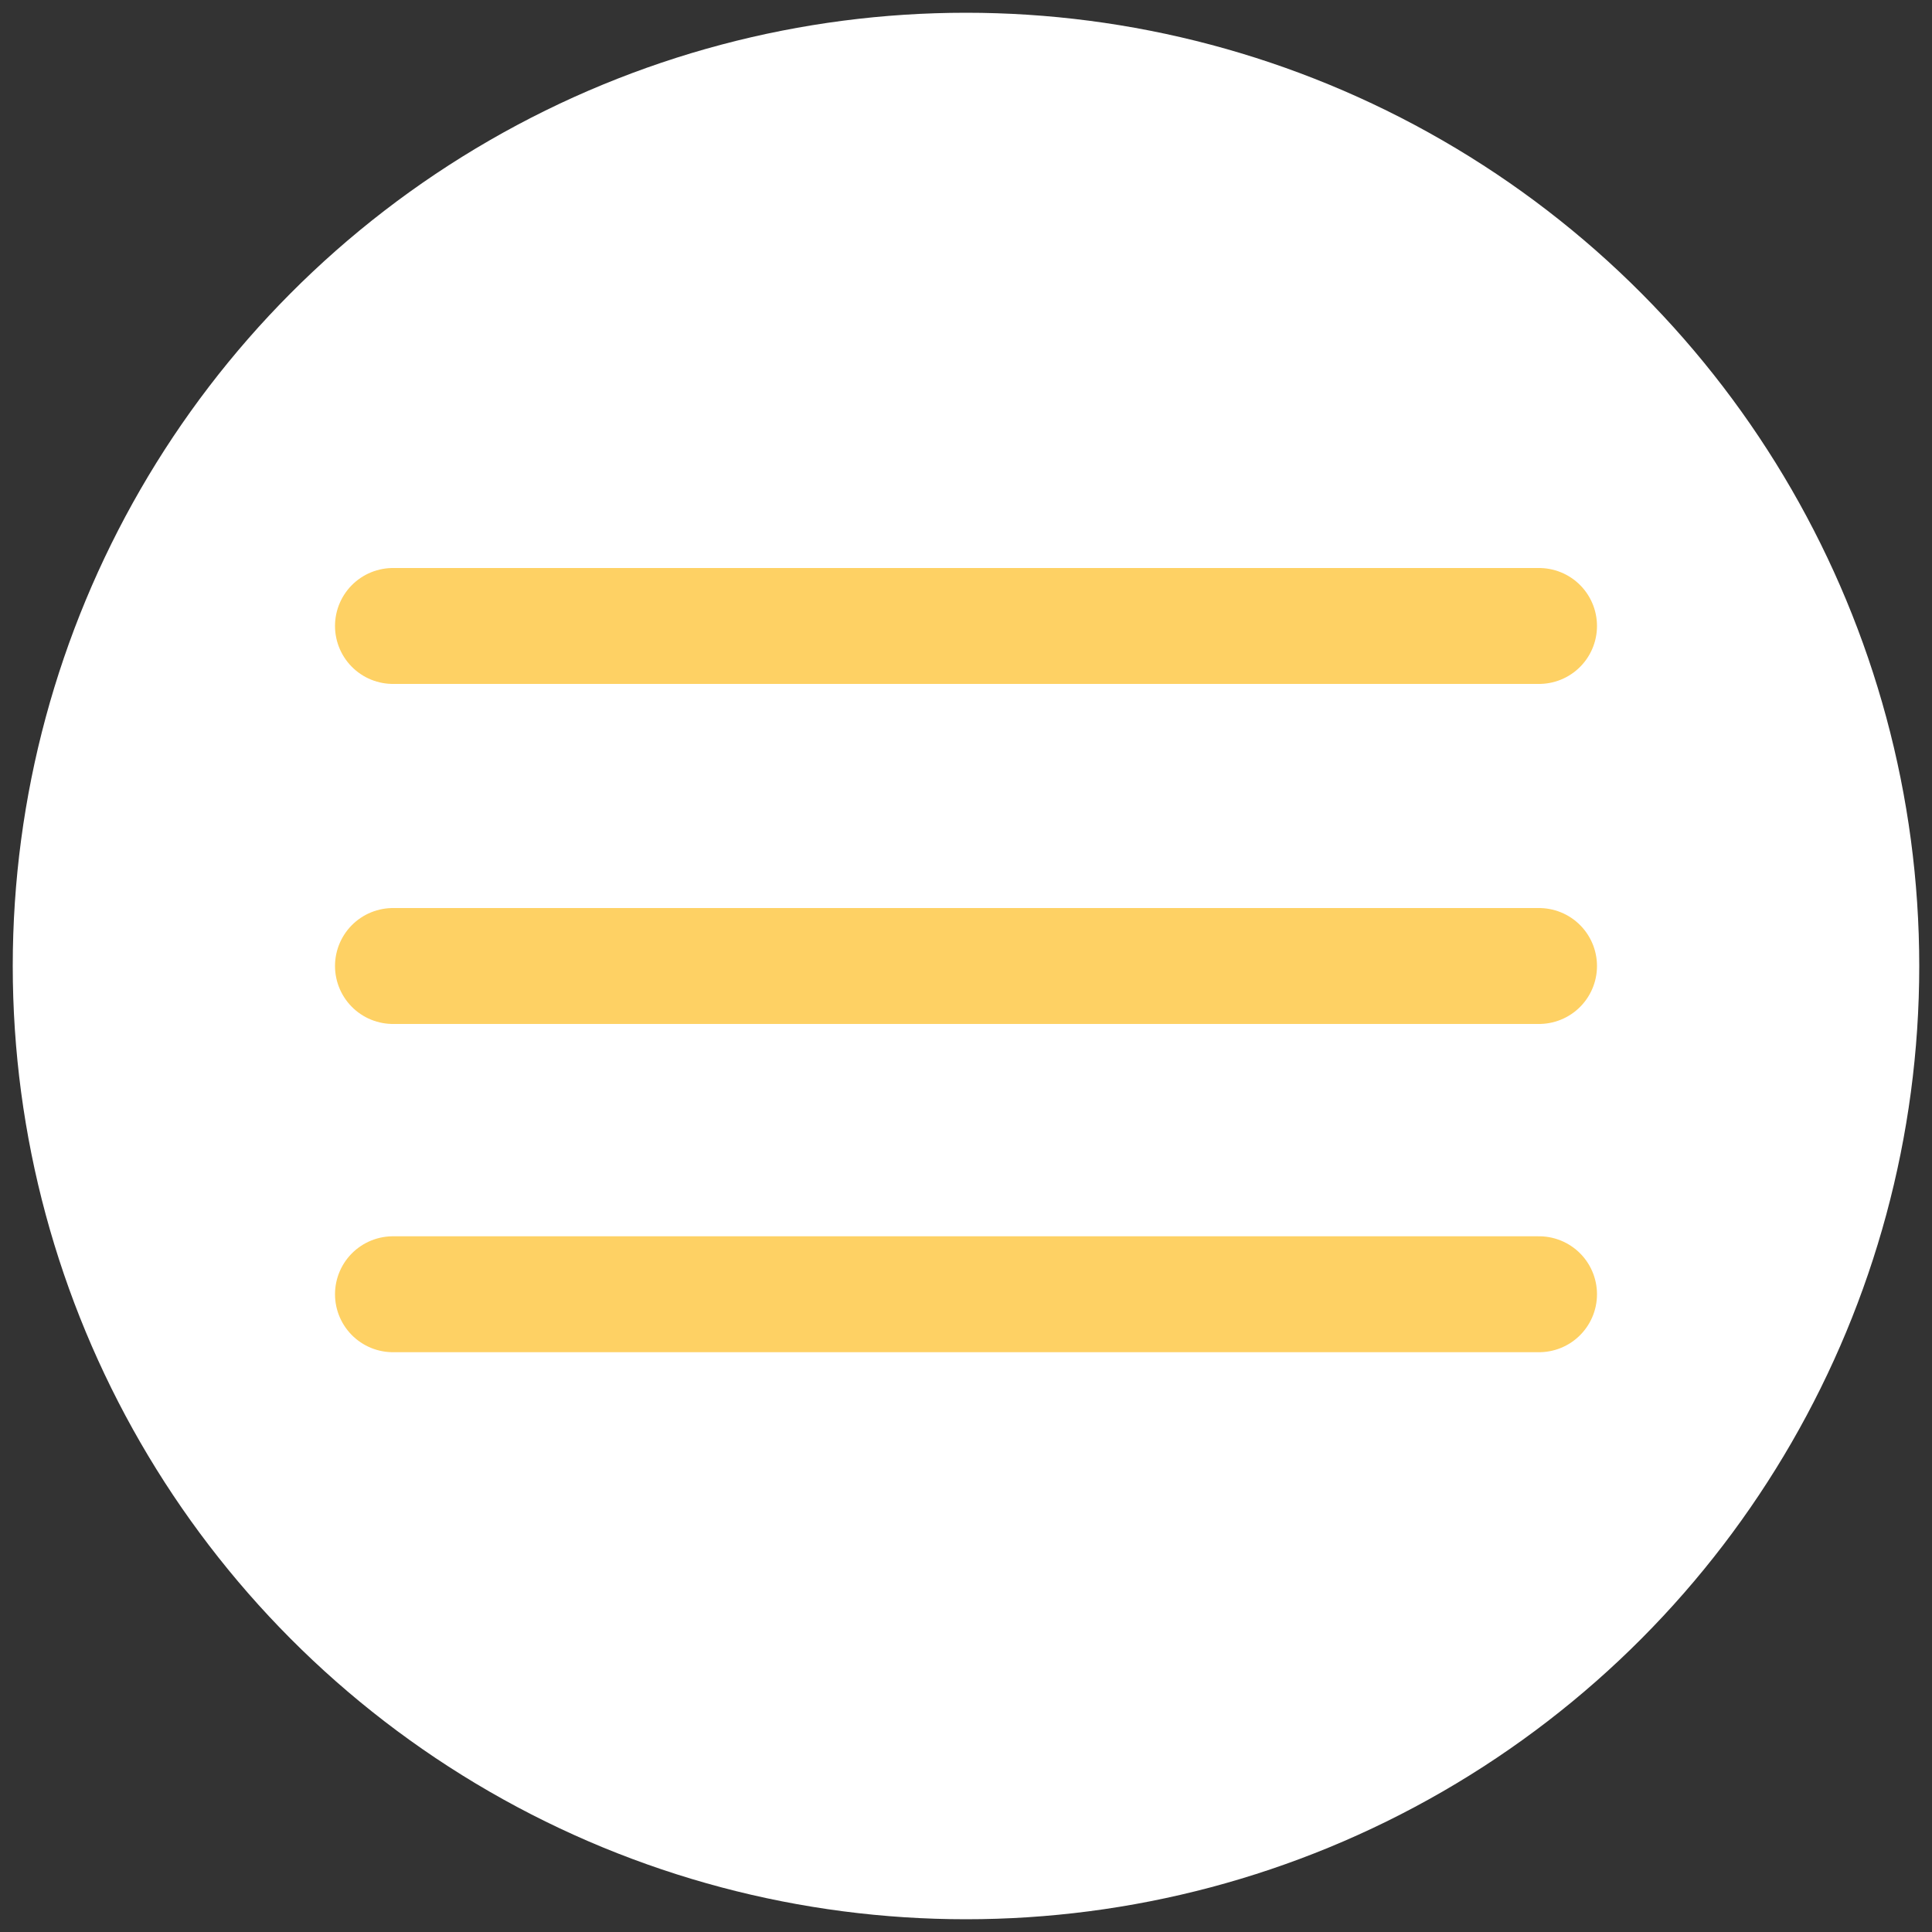<svg xmlns="http://www.w3.org/2000/svg" viewBox="0 0 100 100"><rect x="0" y="0" width="100" height="100" fill="#333333" stroke="none"/><defs><style>.cls-1{fill:#fff;}.cls-2{fill:none;stroke:#fed164;stroke-linecap:round;stroke-miterlimit:10;stroke-width:6px;}</style></defs><g id="Layer_1" data-name="Layer 1"><circle class="cls-1" cx="50" cy="50" r="49.34"/></g><g id="Layer_2" data-name="Layer 2"><line class="cls-2" x1="20.34" y1="32.4" x2="79.66" y2="32.4"/><line class="cls-2" x1="20.34" y1="50" x2="79.66" y2="50"/><line class="cls-2" x1="20.34" y1="66.99" x2="79.66" y2="66.99"/></g></svg>